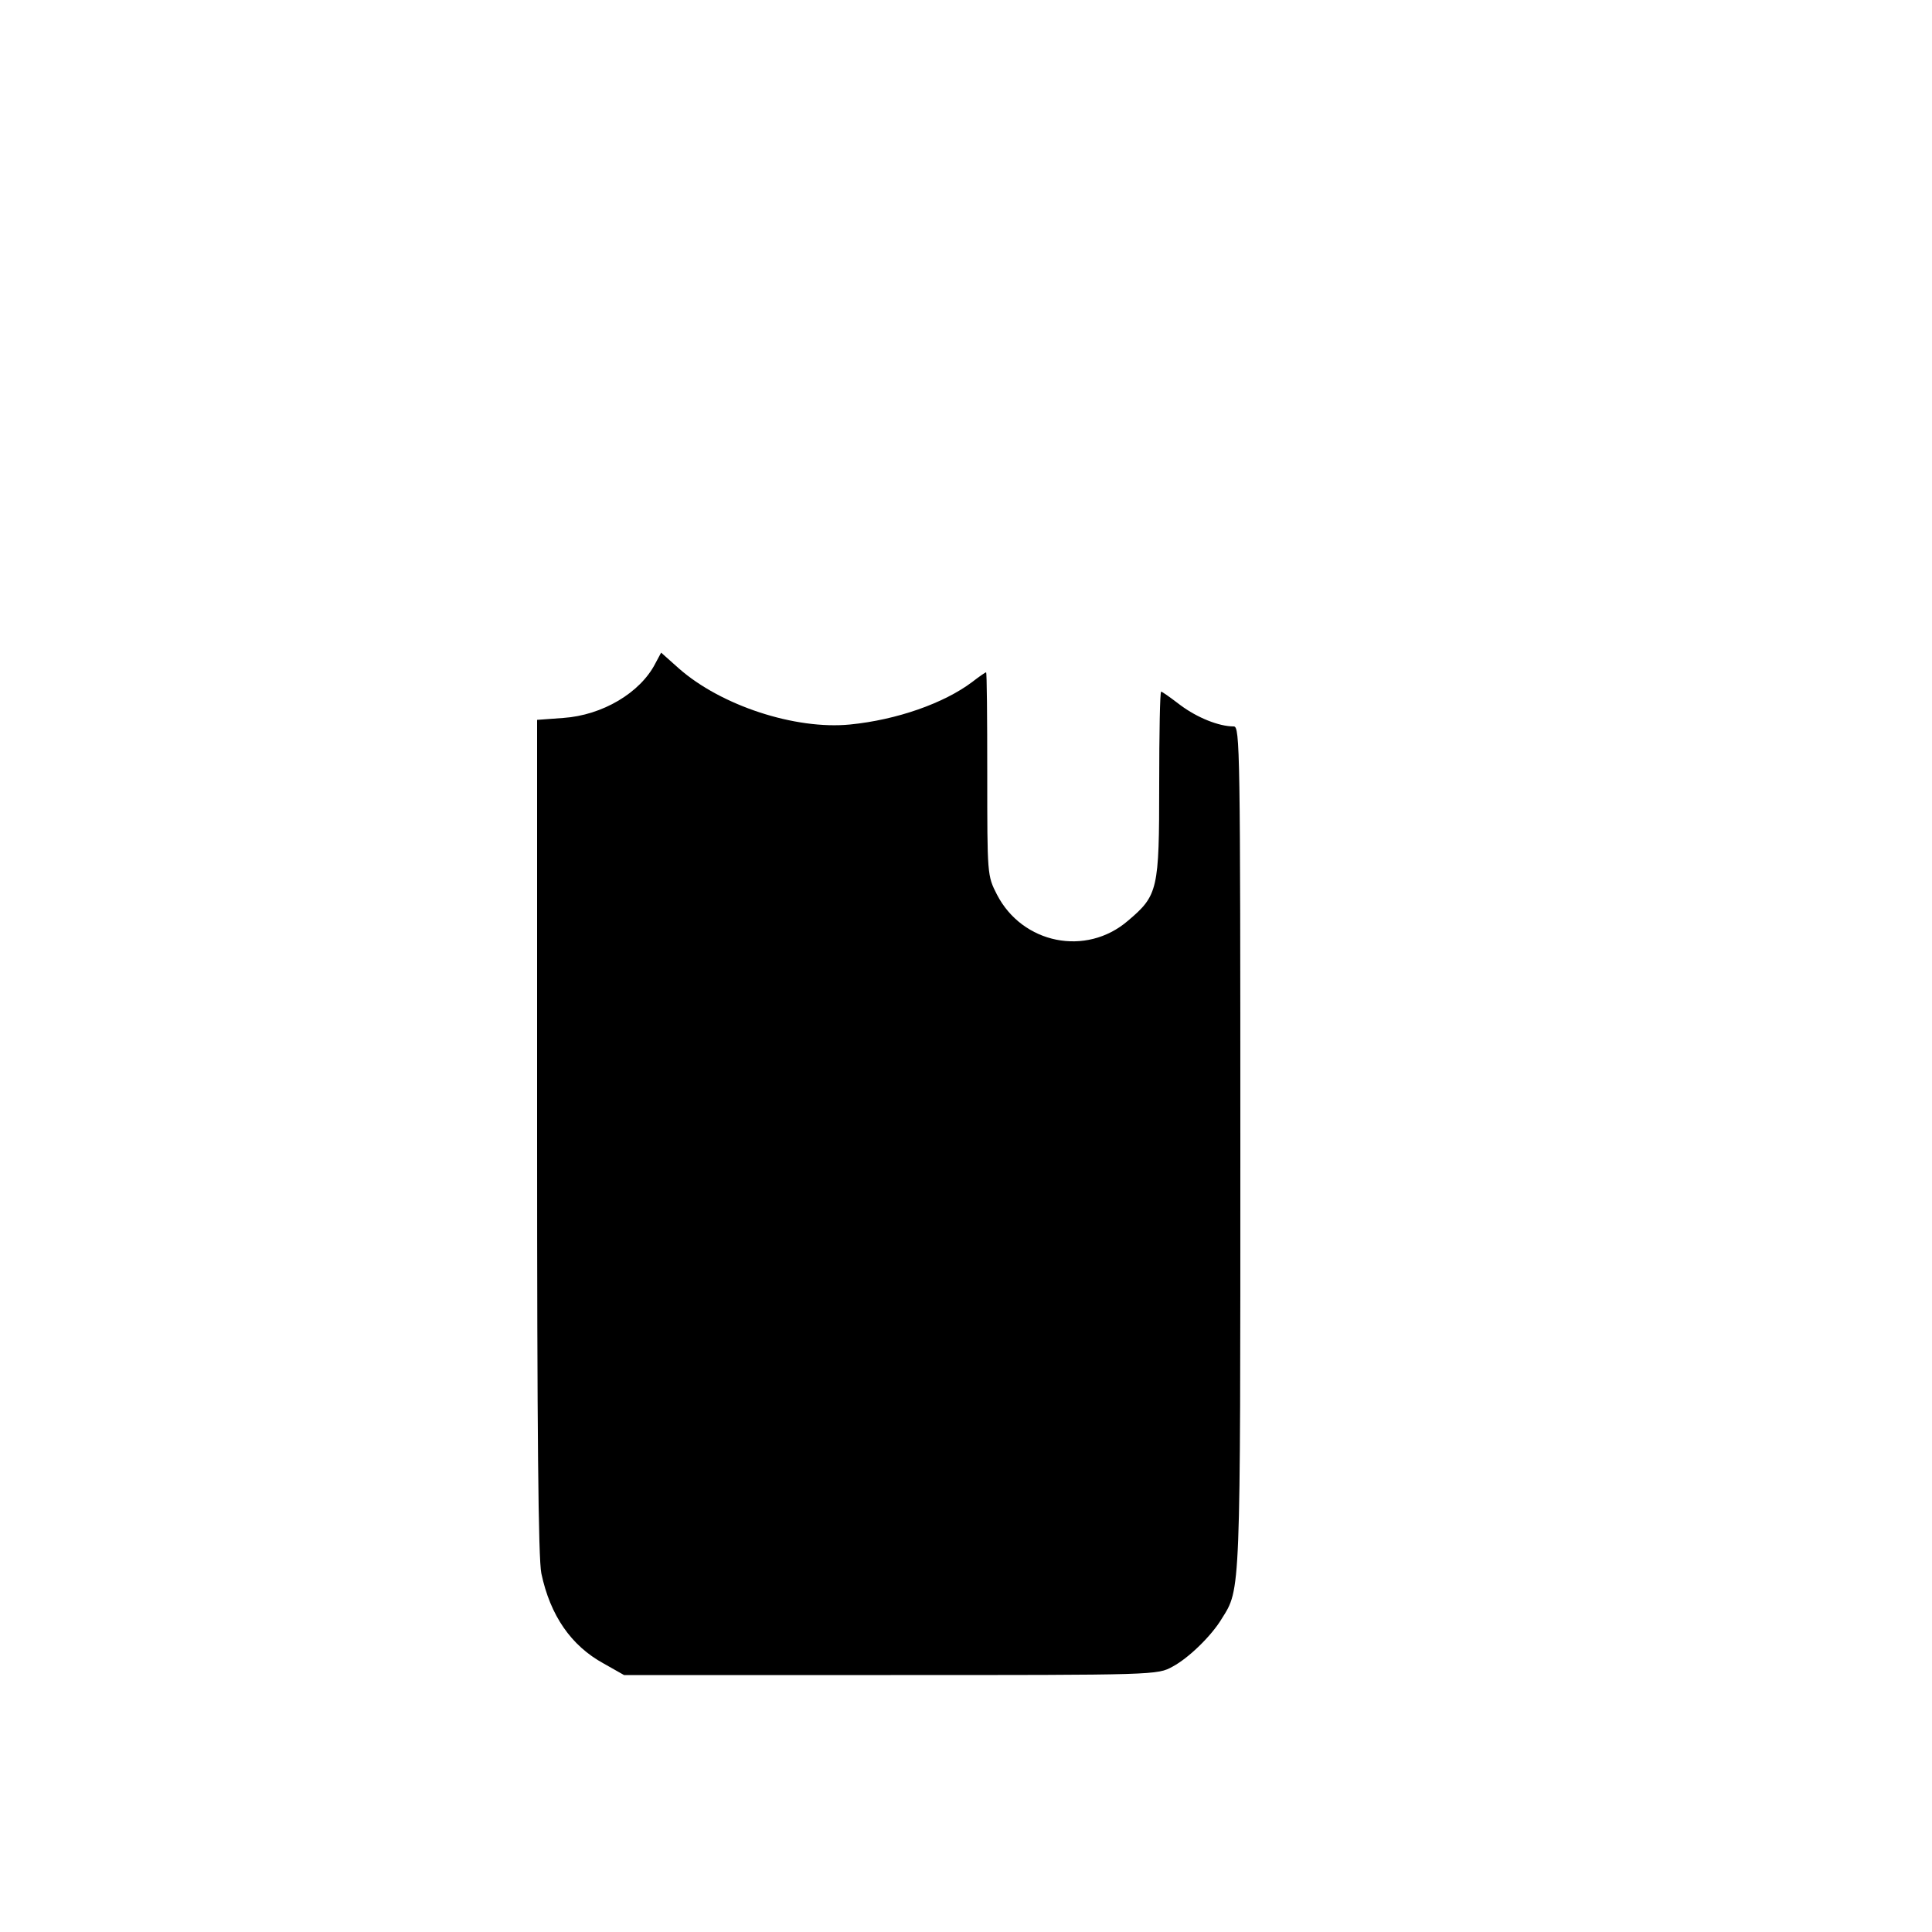 <?xml version="1.0" standalone="no"?>
<!DOCTYPE svg PUBLIC "-//W3C//DTD SVG 20010904//EN"
 "http://www.w3.org/TR/2001/REC-SVG-20010904/DTD/svg10.dtd">
<svg version="1.0" xmlns="http://www.w3.org/2000/svg"
 width="500pt" height="500pt" viewBox="0 0 500 500"
 preserveAspectRatio="xMidYMid meet">
<g transform="translate(0,500) scale(0.1,-0.1)"
fill="#000000" stroke="none">
<path d="M1696 3283 c-39 -76 -137 -134 -238 -141 l-68 -5 0 -1078 c0 -760 3
-1094 11 -1131 23 -109 77 -187 161 -233 l53 -30 690 0 c689 0 690 0 730 22
41 22 100 79 127 124 49 78 48 58 48 1221 0 1029 -1 1088 -17 1088 -39 0 -95
23 -138 55 -25 19 -47 35 -50 35 -3 0 -5 -108 -5 -240 0 -273 -3 -287 -81
-353 -108 -93 -273 -60 -339 68 -25 49 -25 50 -25 312 0 145 -1 263 -3 263 -2
0 -18 -11 -36 -25 -73 -55 -195 -98 -316 -110 -142 -14 -334 49 -443 145 l-46
41 -15 -28z"/>
</g>
</svg>
